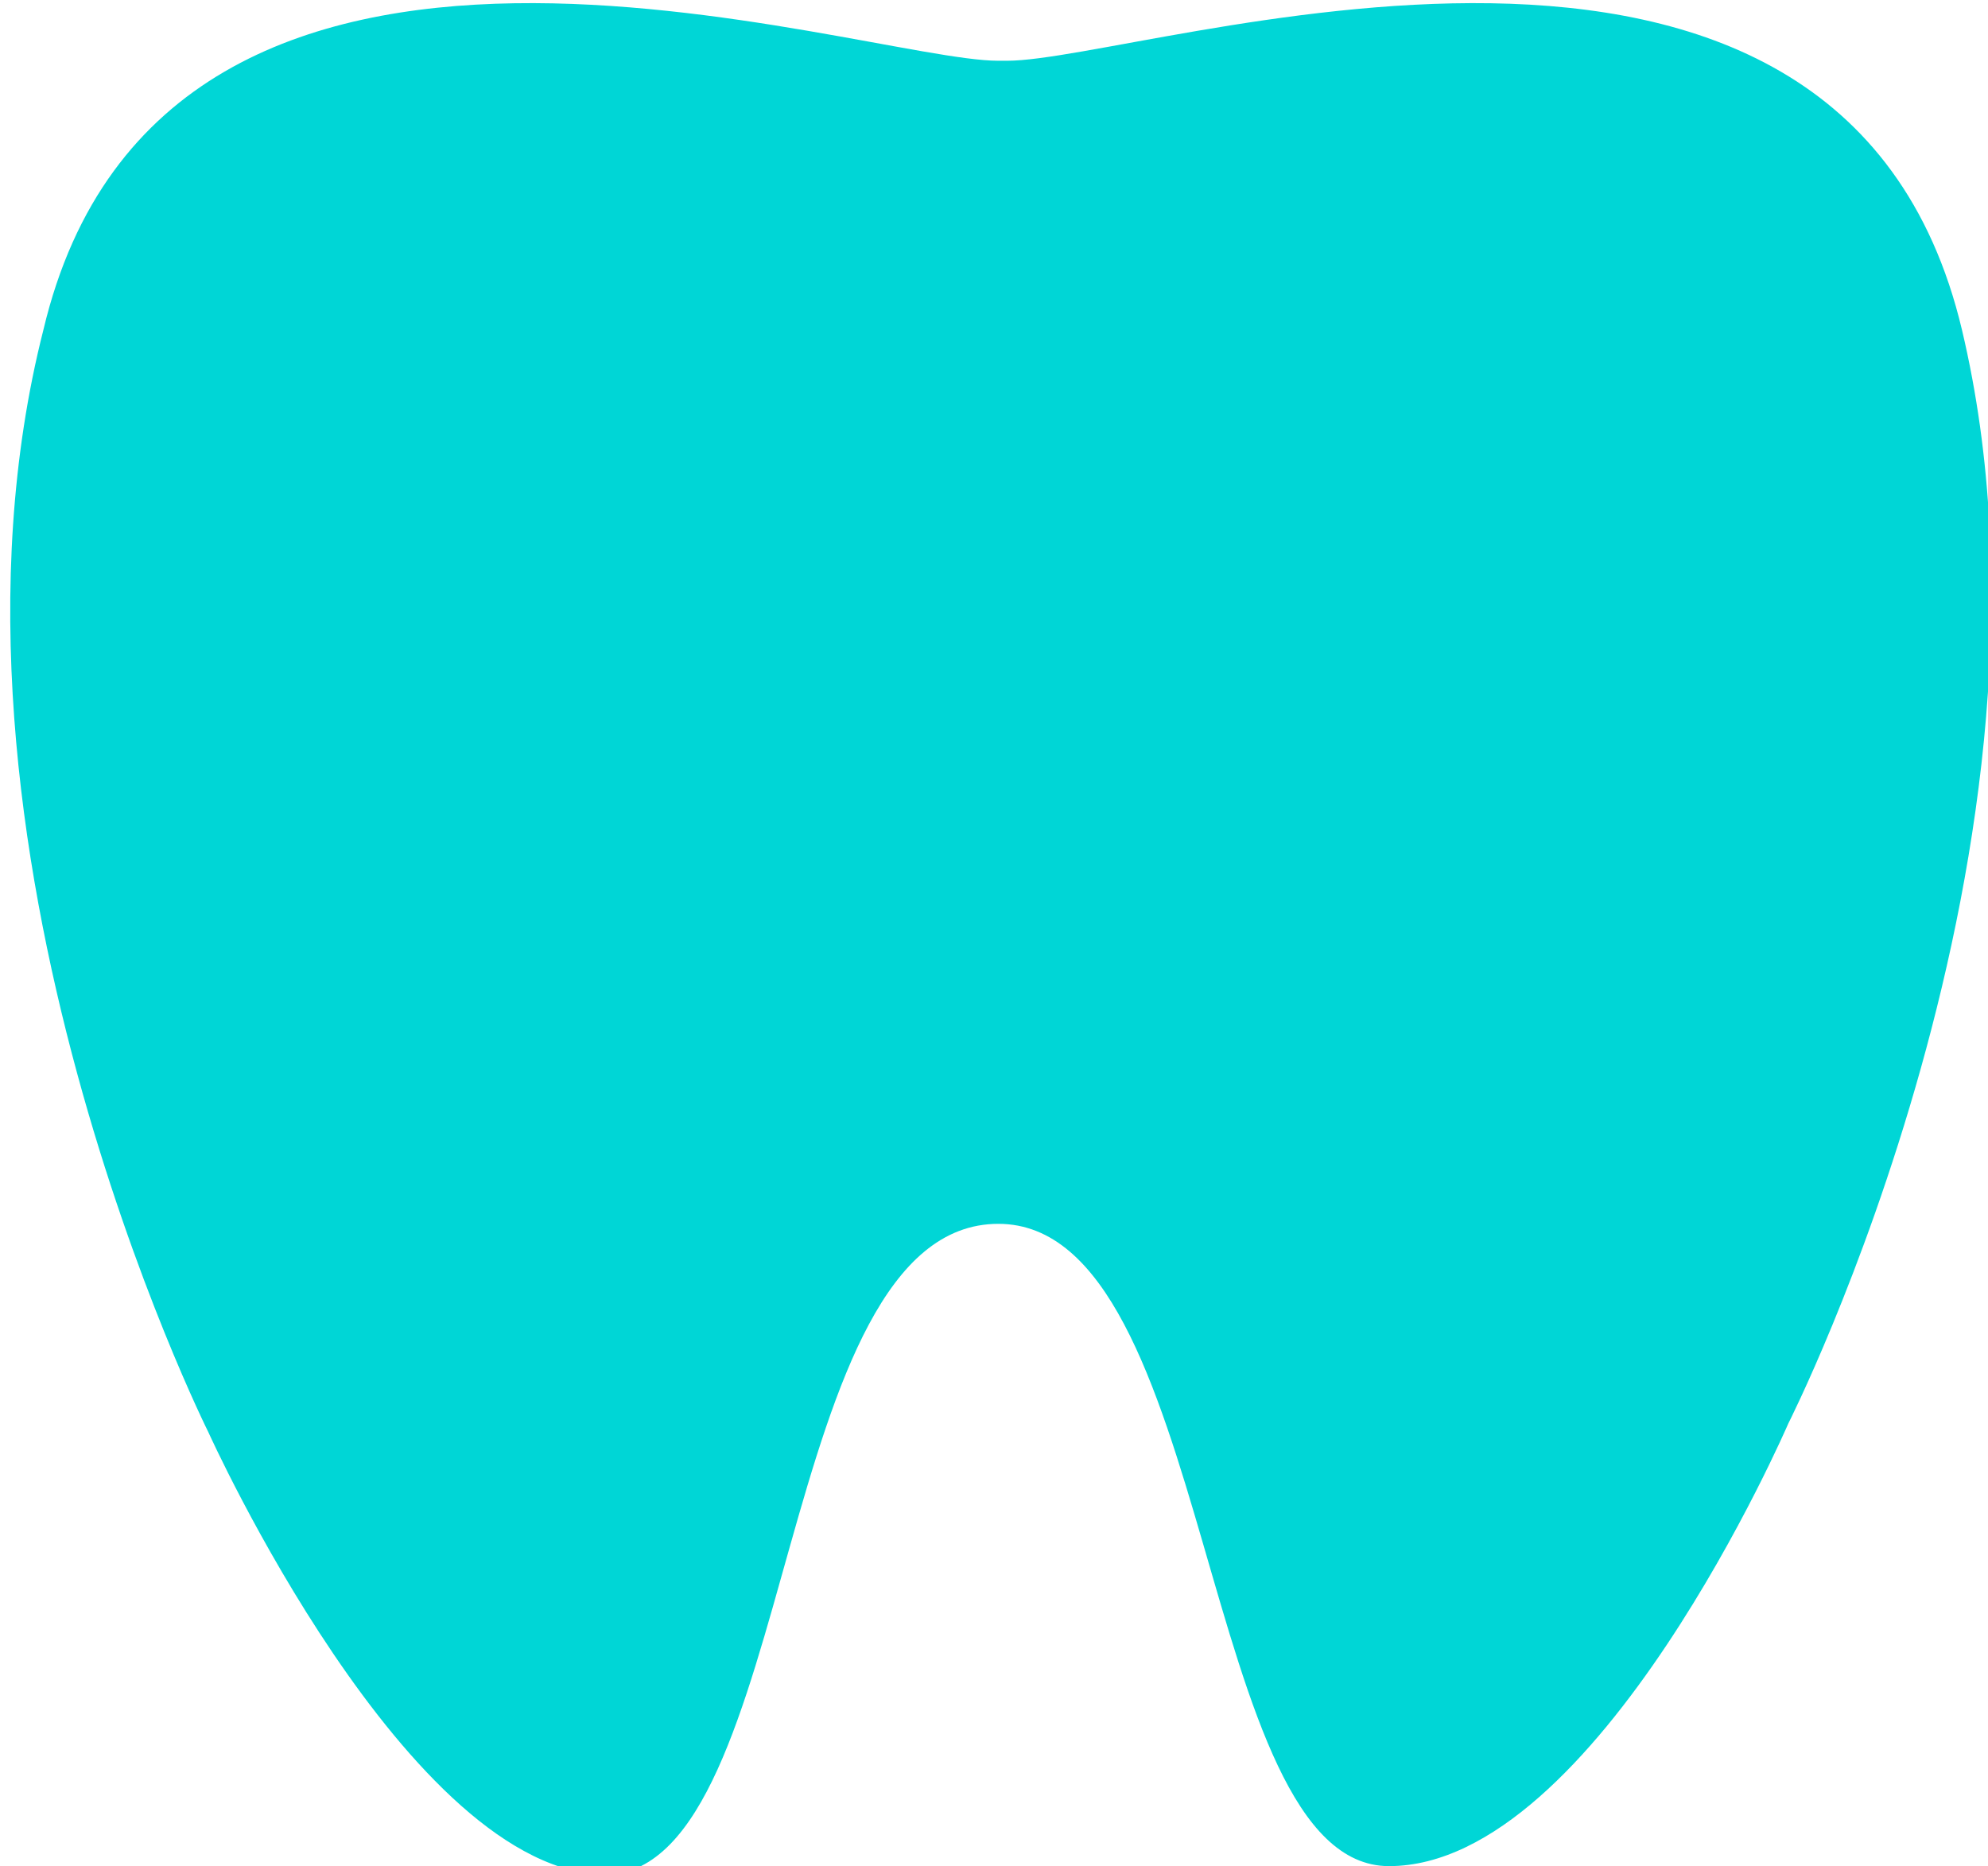 <?xml version="1.0" encoding="utf-8"?>
<!-- Generator: Adobe Illustrator 21.1.0, SVG Export Plug-In . SVG Version: 6.00 Build 0)  -->
<svg version="1.1" id="Слой_1" xmlns="http://www.w3.org/2000/svg" xmlns:xlink="http://www.w3.org/1999/xlink" x="0px" y="0px"
	 viewBox="0 0 22.9 21.5" style="enable-background:new 0 0 22.9 21.5;" xml:space="preserve">
<style type="text/css">
	.st0{clip-path:url(#SVGID_2_);fill:#00D6D6;}
</style>
<g>
	<defs>
		<rect id="SVGID_1_" y="0" width="22.9" height="21.5"/>
	</defs>
	<clipPath id="SVGID_2_">
		<use xlink:href="#SVGID_1_"  style="overflow:visible;"/>
	</clipPath>
	<path class="st0" d="M11.5,14.1c2.5,0,2.3,7.4,4.5,7.4c2.4,0,4.6-5.1,4.6-5.1S24,9.7,22.6,3.8s-9.4-3.1-11-3.1h-0.1
		c-1.6,0-9.6-2.8-11,3.1c-1.5,5.9,1.9,12.7,1.9,12.7s2.3,5.1,4.6,5.1C9.2,21.5,8.9,14.1,11.5,14.1L11.5,14.1z"/>
</g>
</svg>
